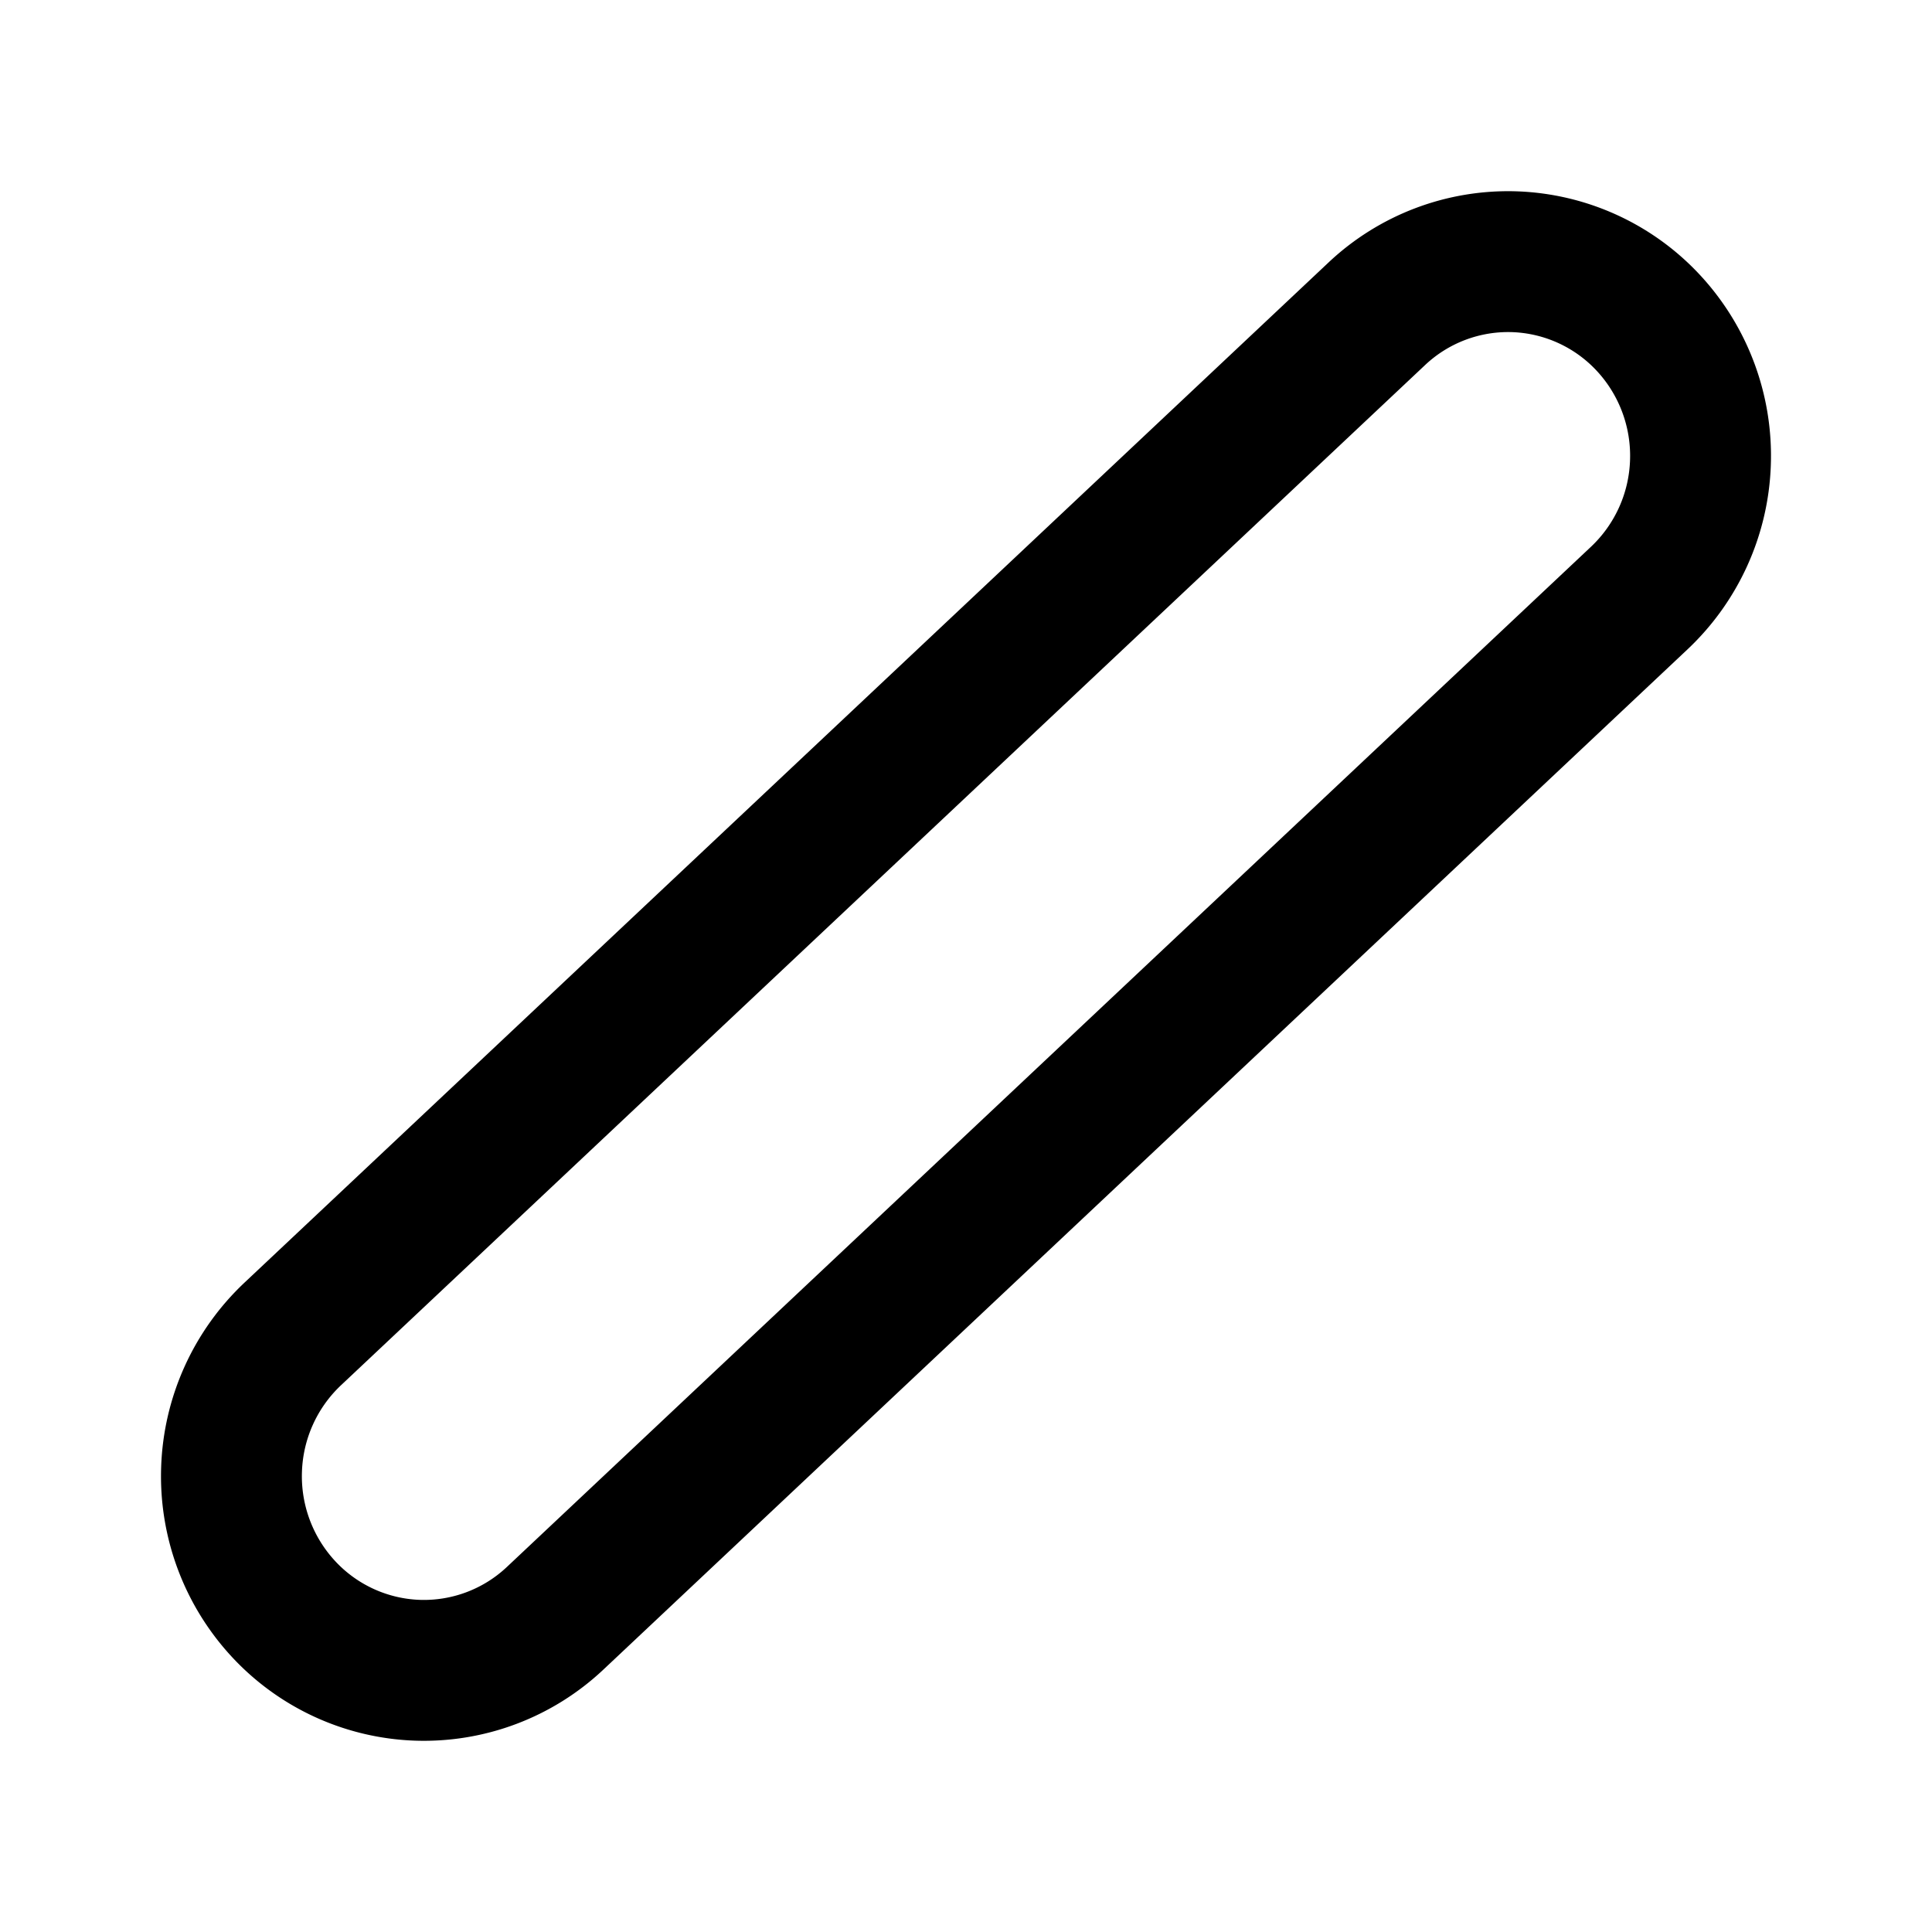 <svg width="192" height="192" fill="none" xmlns="http://www.w3.org/2000/svg"><path d="M29.084 132.573 136.82 31.187a19.031 19.031 0 0 1 13.715-5.175 19.055 19.055 0 0 1 13.324 6.128 19.406 19.406 0 0 1 5.128 13.84 19.383 19.383 0 0 1-6.072 13.447L55.179 160.813a19.031 19.031 0 0 1-13.715 5.175 19.053 19.053 0 0 1-13.324-6.128 19.406 19.406 0 0 1-5.128-13.84 19.384 19.384 0 0 1 6.072-13.447Z" stroke="#000" stroke-width="14" stroke-linecap="round" stroke-linejoin="round"/></svg>